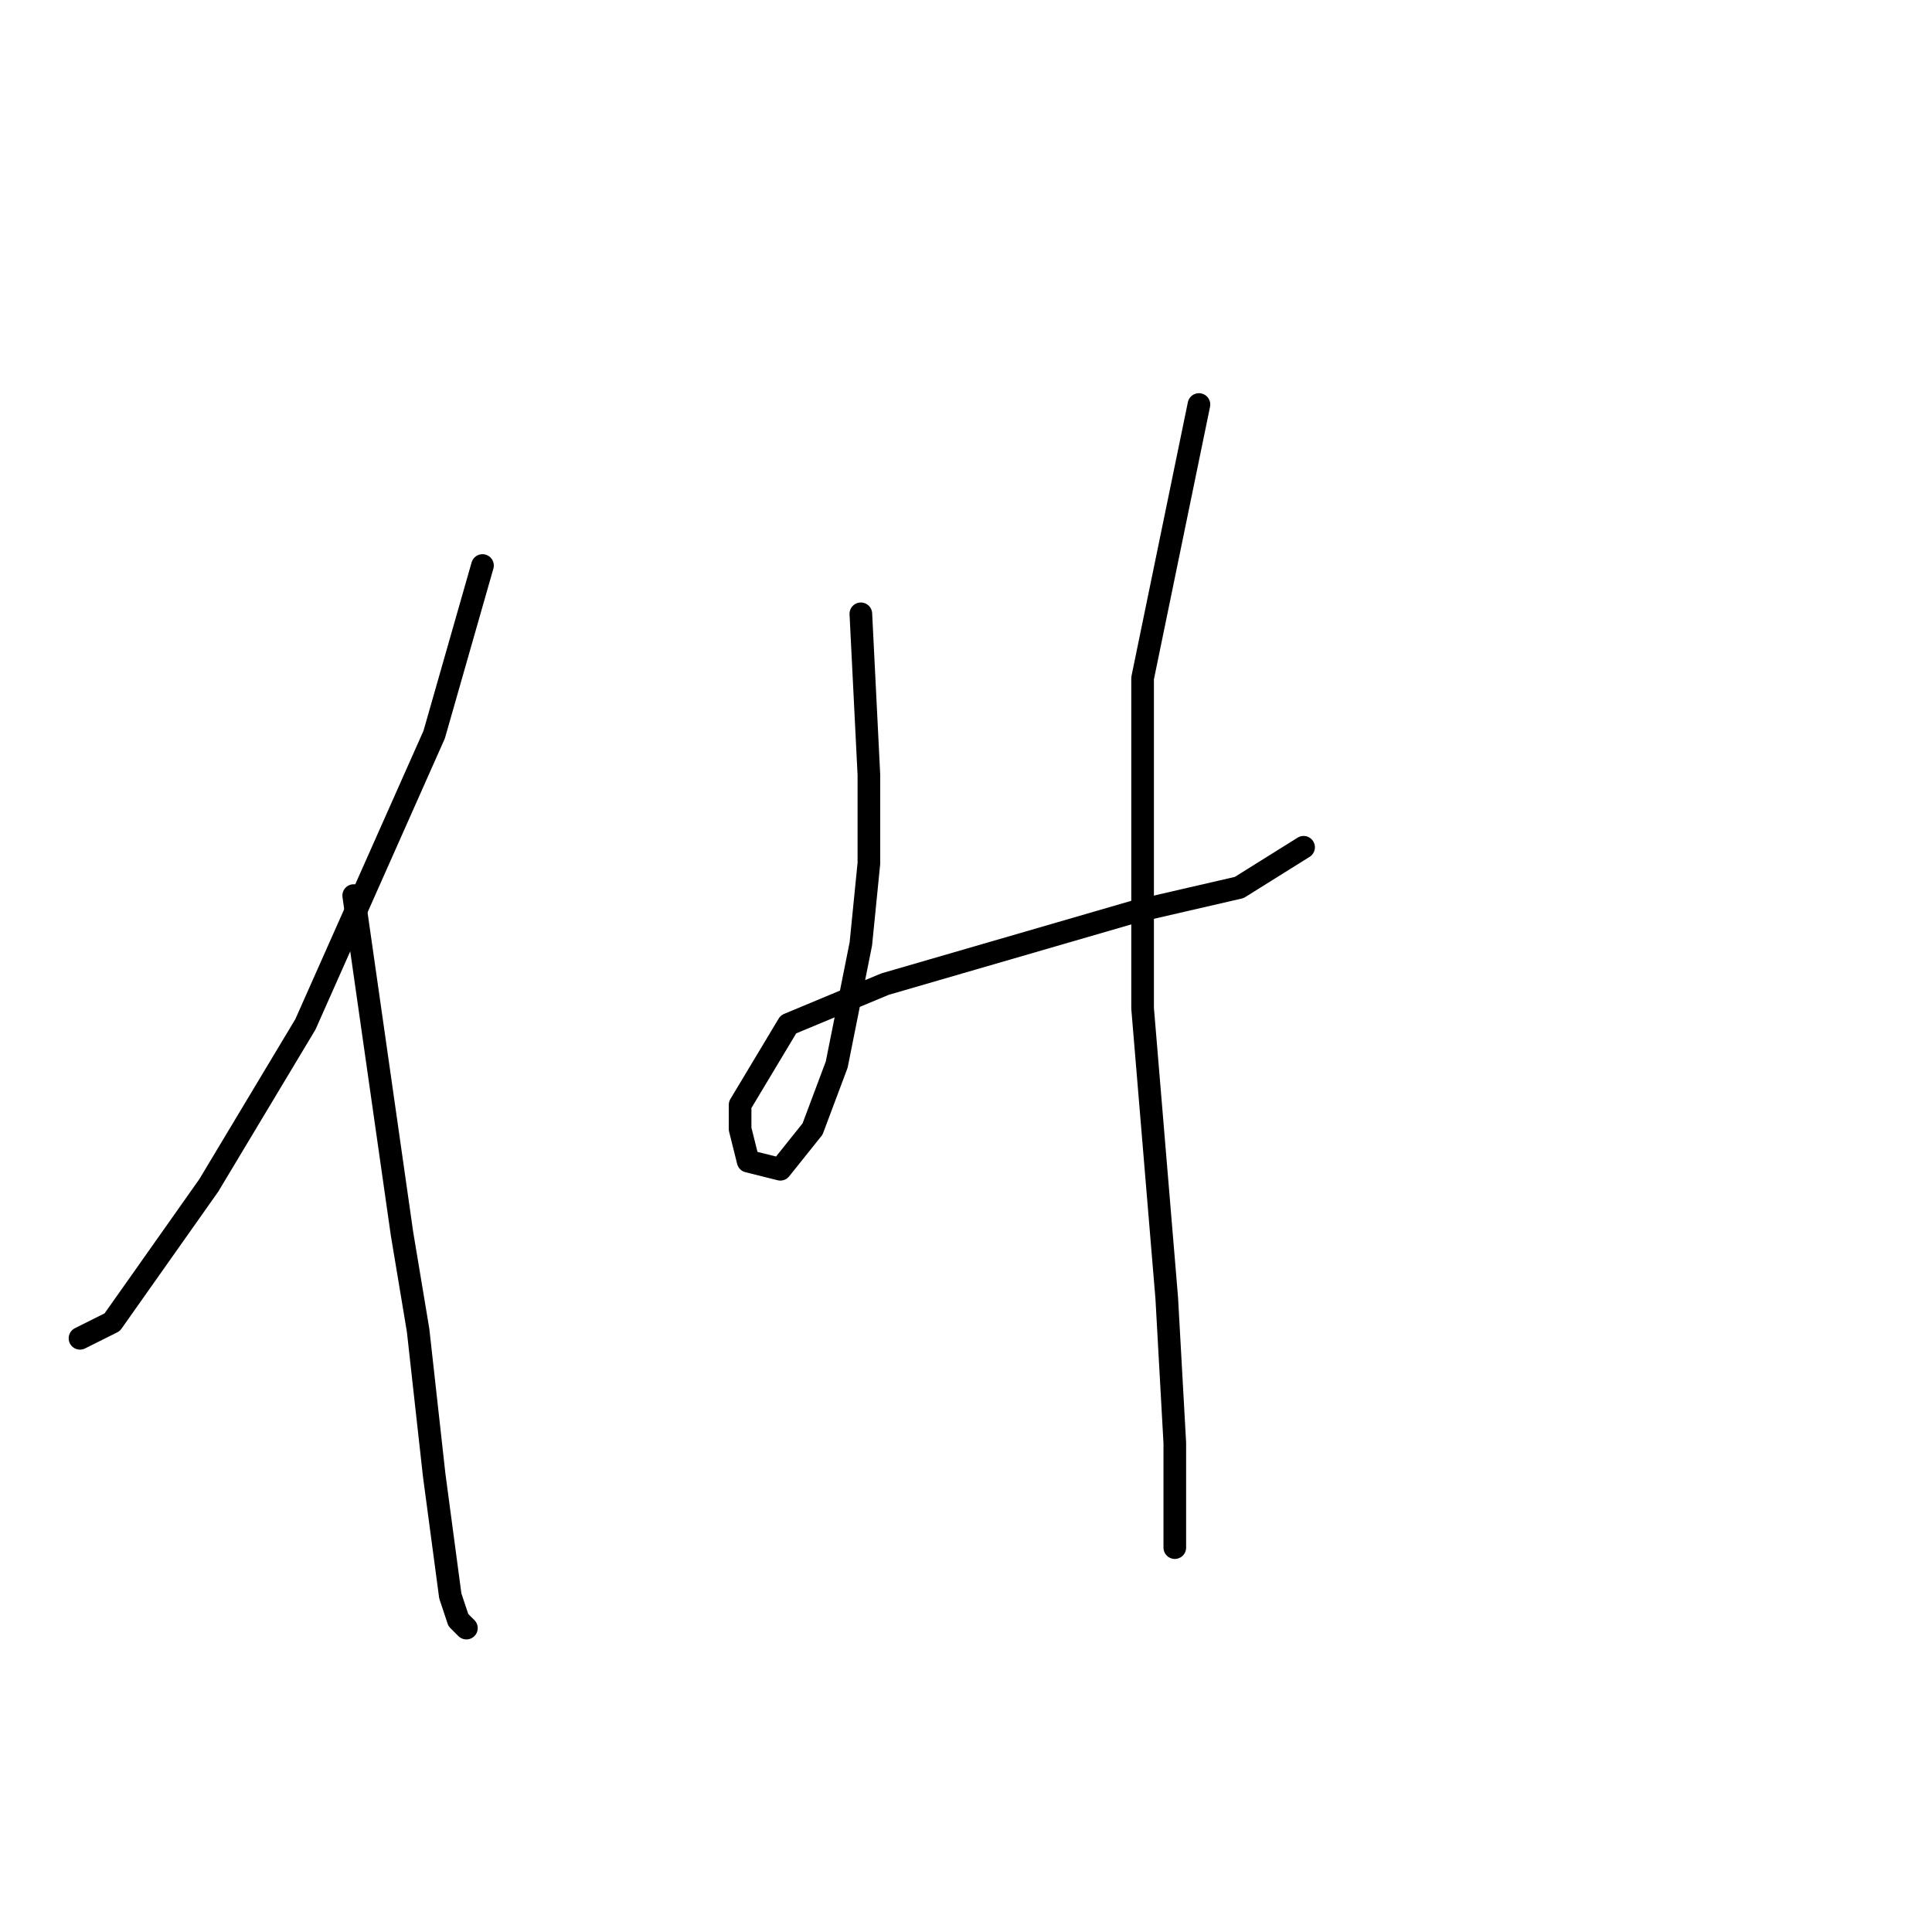 <?xml version="1.0" standalone="no"?>
    <svg width="256" height="256" xmlns="http://www.w3.org/2000/svg" version="1.1">
    <polyline stroke="black" stroke-width="3" stroke-linecap="round" fill="transparent" stroke-linejoin="round" points="63.933 74.933 57.533 97.333 40.467 135.733 27.667 157.067 14.867 175.2 10.6 177.333 10.6 177.333 " />
        <polyline stroke="black" stroke-width="3" stroke-linecap="round" fill="transparent" stroke-linejoin="round" points="46.867 118.667 53.267 163.467 55.4 176.267 57.533 195.467 59.667 211.467 60.733 214.667 61.8 215.733 61.8 215.733 " />
        <polyline stroke="black" stroke-width="3" stroke-linecap="round" fill="transparent" stroke-linejoin="round" points="114.067 81.333 115.133 102.667 115.133 114.4 114.067 125.067 110.867 141.067 107.667 149.6 103.4 154.933 99.133 153.867 98.067 149.6 98.067 146.4 104.467 135.733 117.267 130.4 150.333 120.8 164.2 117.6 172.733 112.267 172.733 112.267 " />
        <polyline stroke="black" stroke-width="3" stroke-linecap="round" fill="transparent" stroke-linejoin="round" points="158.867 53.6 151.4 89.867 151.4 119.733 151.4 133.6 154.6 172 155.667 191.2 155.667 205.067 155.667 205.067 " />
        </svg>
